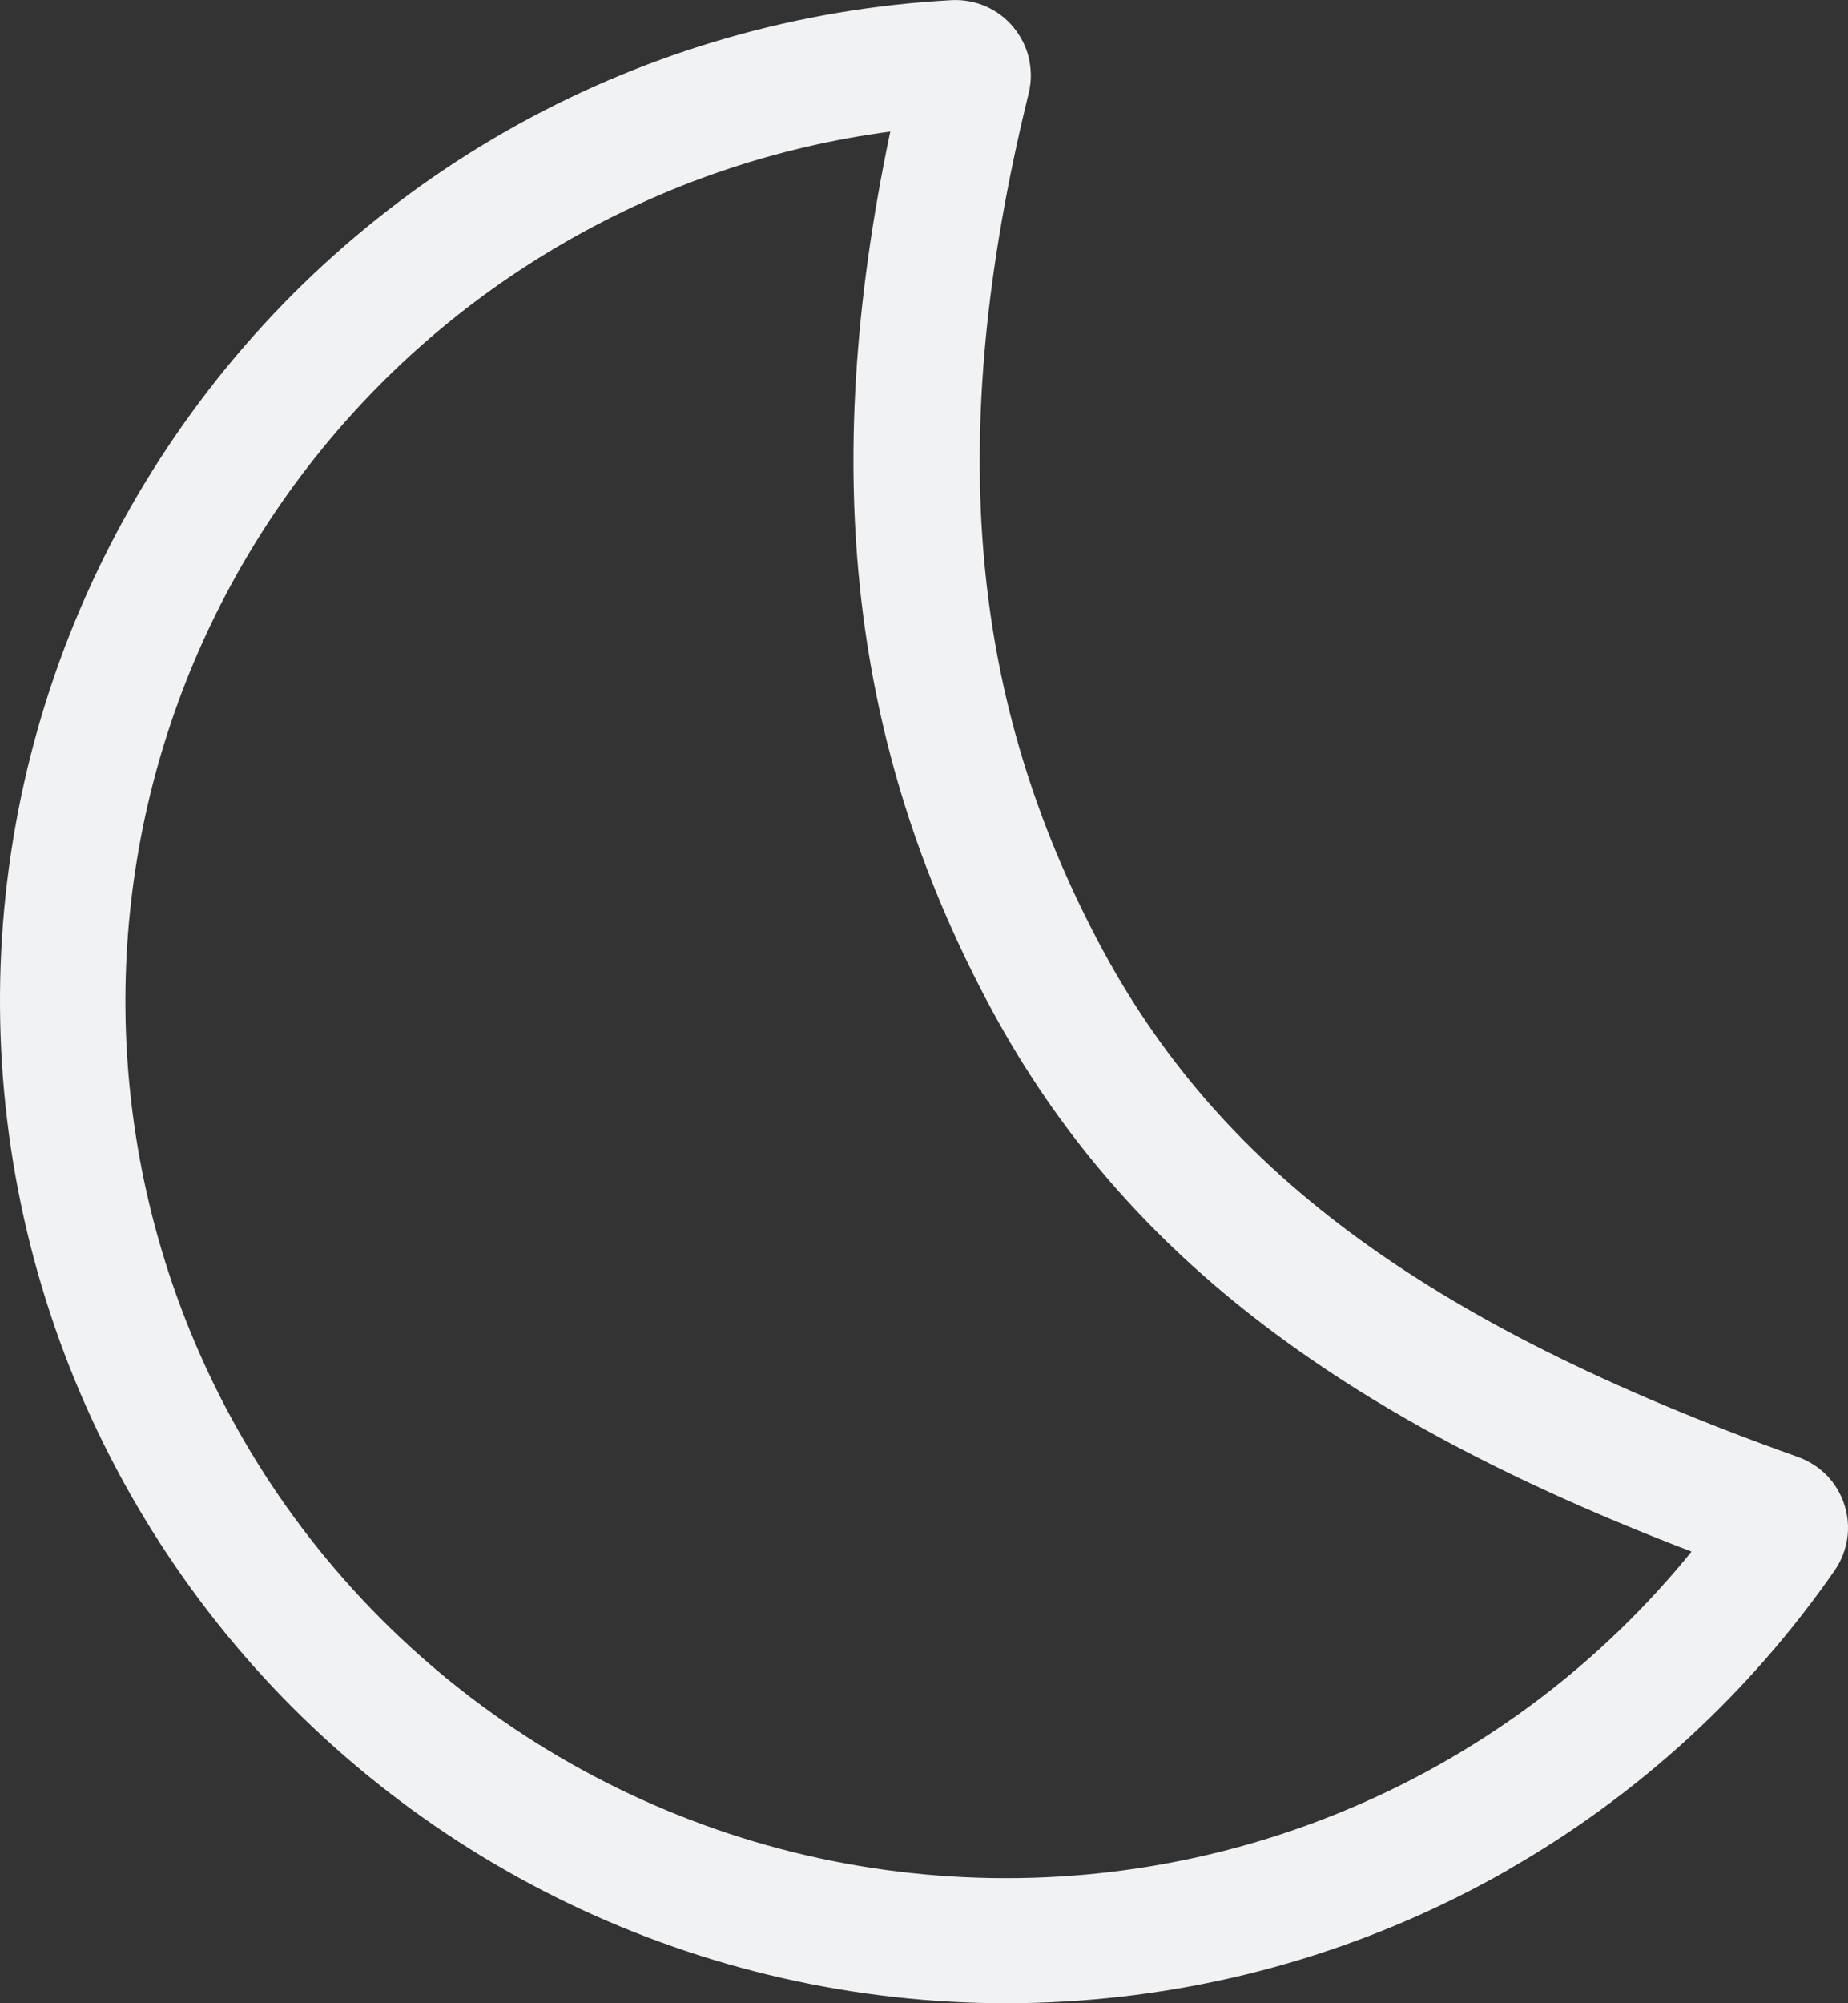 <svg width="12" height="13" viewBox="0 0 12 13" fill="none" xmlns="http://www.w3.org/2000/svg">
<rect x="0" y="0" width="12" height="13" fill="#333333" stroke="none"/>
<path d="M1.58 9.341C2.044 10.142 2.698 10.818 3.483 11.311C4.269 11.804 5.163 12.1 6.089 12.171C7.015 12.243 7.945 12.089 8.798 11.722C9.651 11.356 10.401 10.788 10.984 10.069C8.665 9.183 7.251 8.096 6.404 6.486C5.545 4.856 5.309 3.095 5.781 0.854C5.046 0.951 4.332 1.191 3.673 1.57C2.36 2.324 1.402 3.567 1.009 5.024C0.617 6.482 0.822 8.035 1.58 9.341ZM9.799 12.131C8.943 12.622 7.988 12.913 7.003 12.983C6.019 13.054 5.031 12.901 4.114 12.537C3.197 12.173 2.375 11.607 1.709 10.882C1.044 10.156 0.552 9.29 0.271 8.348C-0.01 7.407 -0.074 6.414 0.086 5.444C0.245 4.475 0.624 3.554 1.192 2.751C1.76 1.947 2.504 1.283 3.367 0.806C4.231 0.33 5.191 0.055 6.177 0.001C6.253 -0.003 6.329 0.01 6.4 0.041C6.47 0.071 6.532 0.118 6.58 0.176C6.629 0.235 6.664 0.304 6.681 0.378C6.698 0.453 6.698 0.53 6.68 0.604C6.116 2.9 6.324 4.577 7.13 6.108C7.895 7.561 9.213 8.577 11.675 9.455C11.745 9.48 11.809 9.521 11.862 9.574C11.914 9.628 11.953 9.693 11.976 9.764C11.999 9.835 12.006 9.91 11.995 9.984C11.984 10.058 11.956 10.128 11.914 10.19C11.363 10.985 10.641 11.648 9.799 12.13L9.799 12.131Z" fill="#F1F2F4"/>
</svg>
